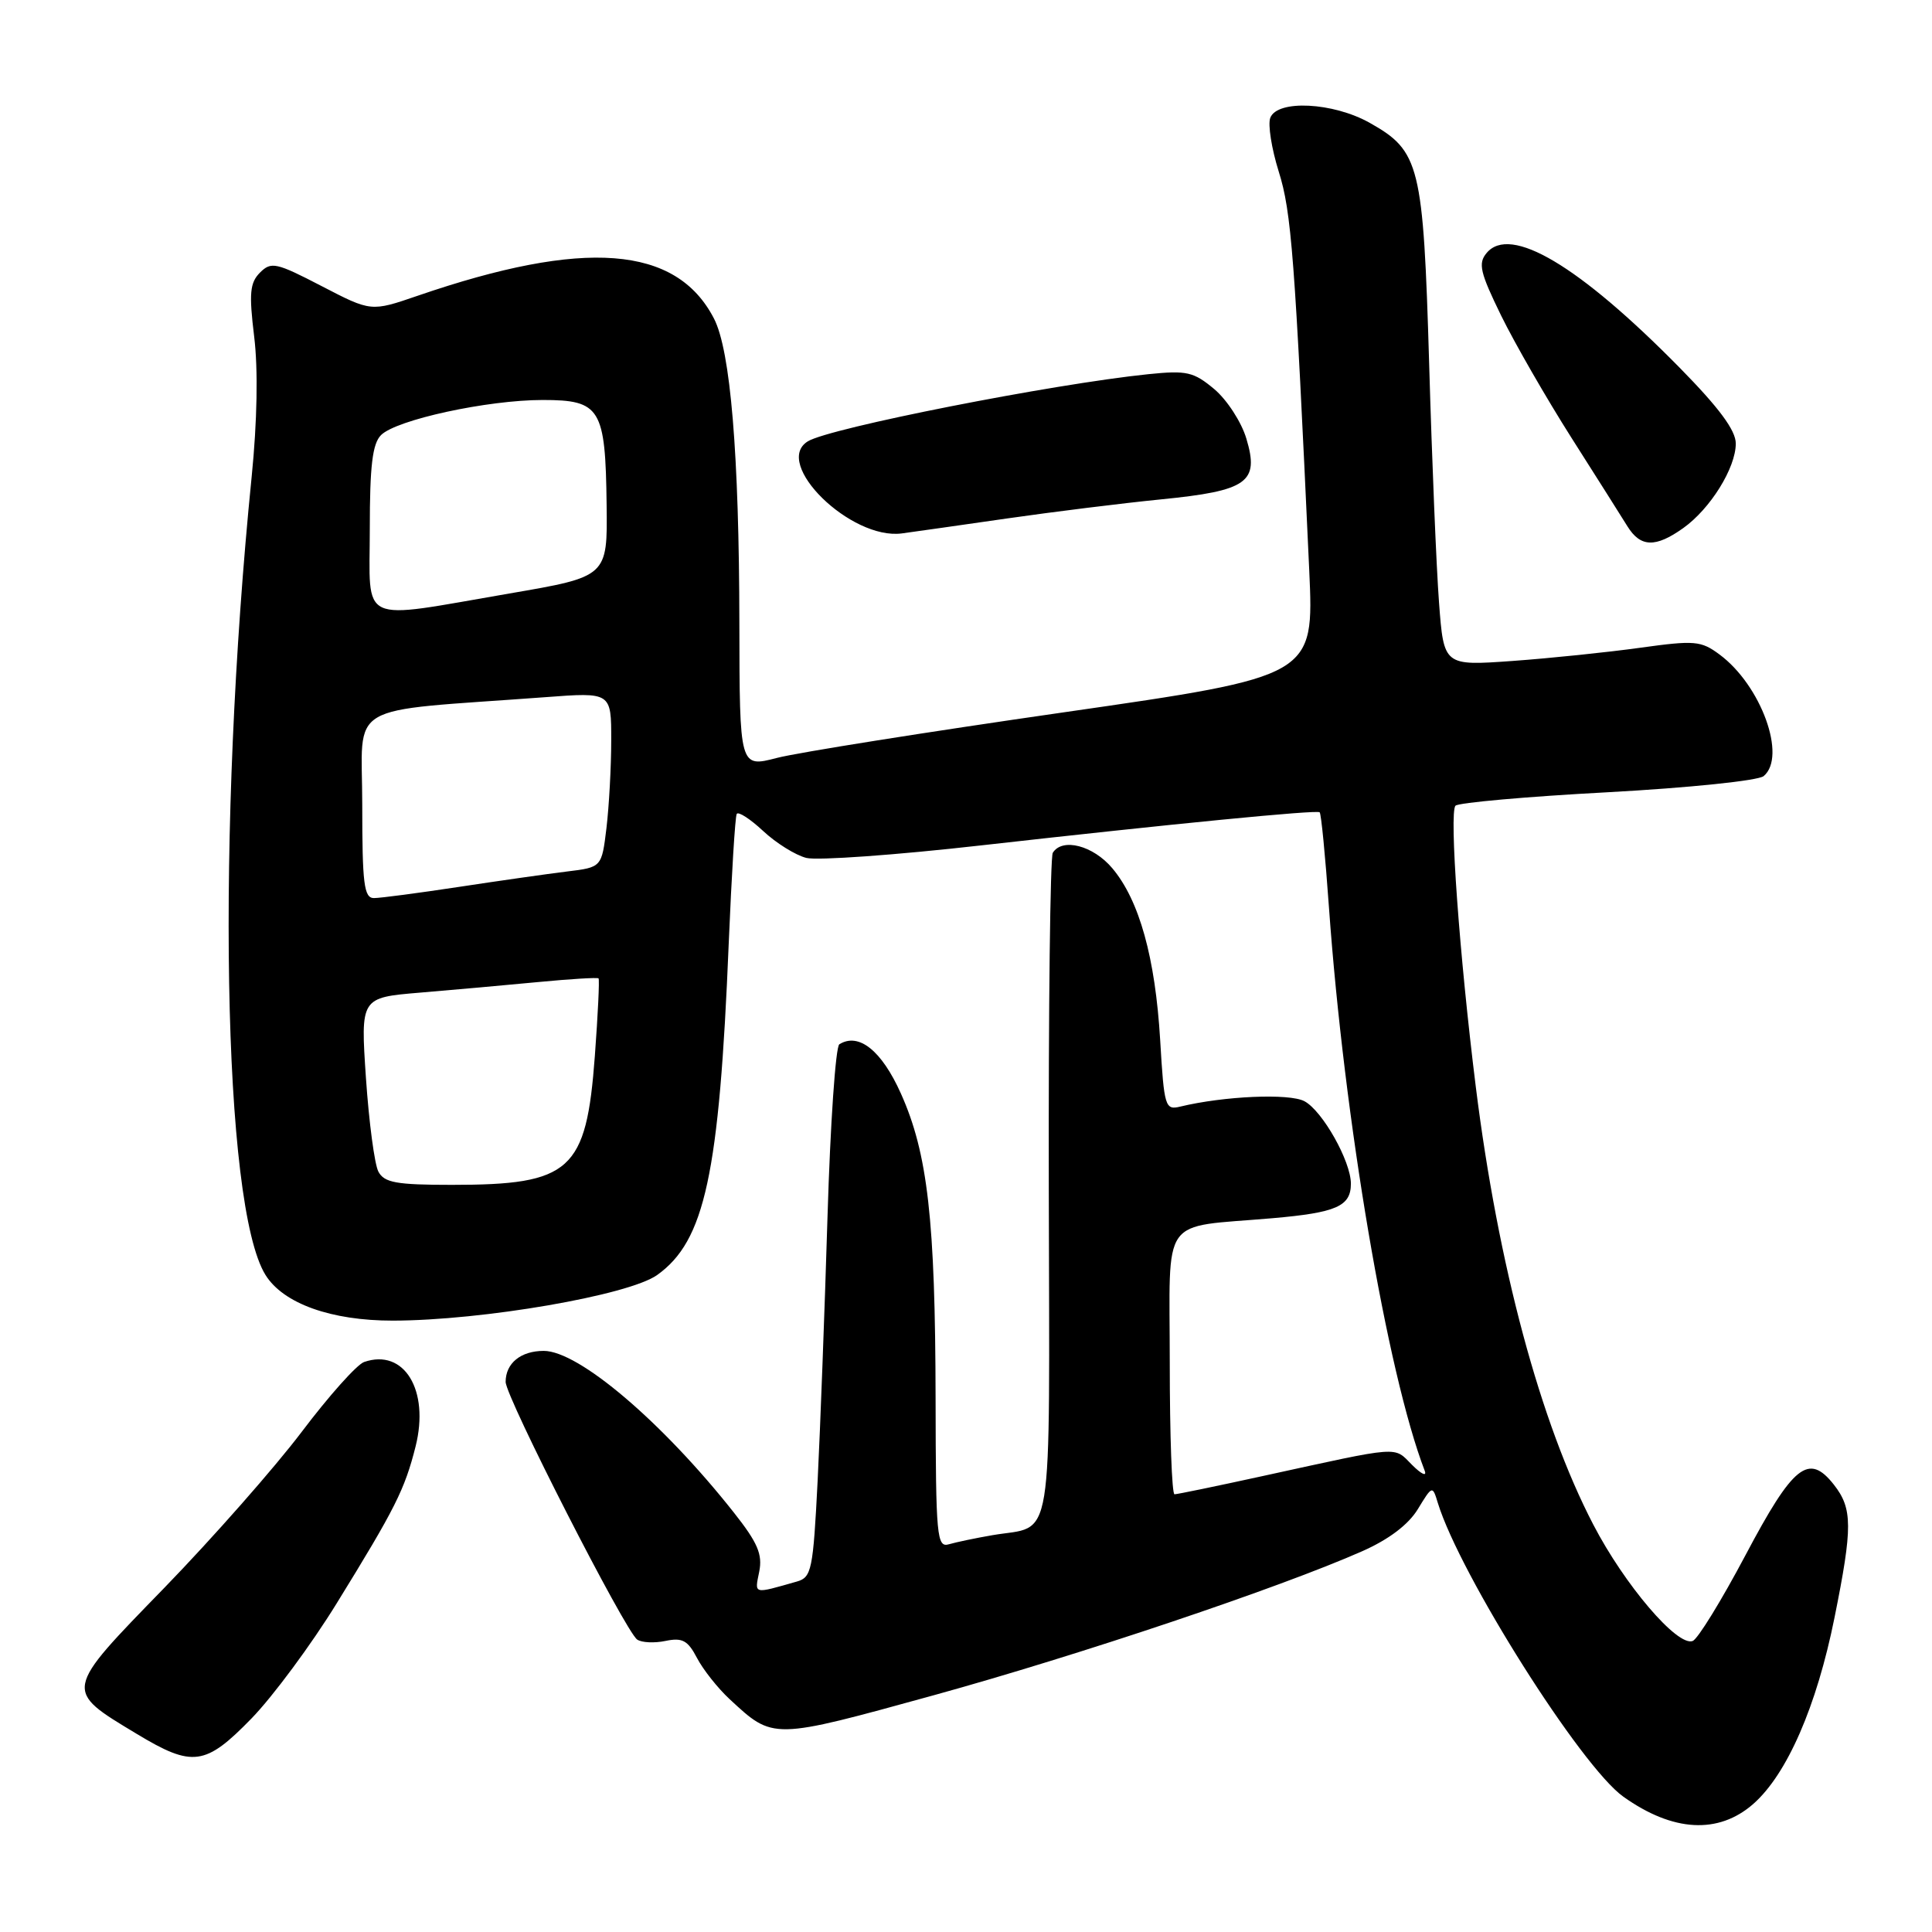 <?xml version="1.0" encoding="UTF-8" standalone="no"?>
<!DOCTYPE svg PUBLIC "-//W3C//DTD SVG 1.1//EN" "http://www.w3.org/Graphics/SVG/1.1/DTD/svg11.dtd" >
<svg xmlns="http://www.w3.org/2000/svg" xmlns:xlink="http://www.w3.org/1999/xlink" version="1.1" viewBox="0 0 256 256">
 <g >
 <path fill="currentColor"
d=" M 232.32 239.03 C 236.79 235.10 240.72 226.09 243.08 214.35 C 245.50 202.34 245.48 199.89 243.00 196.73 C 239.66 192.48 237.62 194.10 231.27 206.10 C 228.10 212.08 224.96 217.19 224.29 217.44 C 222.27 218.22 215.26 210.00 211.11 202.00 C 204.10 188.51 198.50 167.64 195.55 144.00 C 193.38 126.58 192.01 107.64 192.86 106.76 C 193.25 106.36 202.31 105.55 212.98 104.98 C 223.81 104.39 232.97 103.44 233.69 102.84 C 236.79 100.27 233.36 90.80 227.84 86.72 C 225.39 84.90 224.55 84.83 217.34 85.83 C 213.03 86.43 205.41 87.22 200.41 87.58 C 191.31 88.23 191.31 88.23 190.68 79.87 C 190.33 75.27 189.74 61.01 189.37 48.18 C 188.59 21.86 188.14 20.01 181.50 16.28 C 176.65 13.55 169.25 13.18 168.32 15.61 C 167.98 16.49 168.49 19.70 169.44 22.74 C 171.12 28.07 171.57 33.97 173.48 75.56 C 174.12 89.61 174.12 89.61 141.00 94.38 C 122.78 97.00 105.66 99.72 102.94 100.43 C 98.00 101.71 98.00 101.71 97.97 82.60 C 97.94 60.17 96.80 46.44 94.60 42.20 C 89.60 32.53 77.43 31.60 55.34 39.19 C 49.17 41.31 49.17 41.31 42.62 37.91 C 36.59 34.78 35.93 34.64 34.45 36.12 C 33.11 37.47 32.98 38.86 33.68 44.61 C 34.21 48.93 34.08 55.84 33.35 63.13 C 28.63 110.10 29.49 159.77 35.18 168.94 C 37.54 172.73 43.88 175.00 52.07 174.99 C 63.94 174.97 83.30 171.63 87.07 168.95 C 93.40 164.44 95.31 155.62 96.56 125.00 C 96.94 115.92 97.41 108.21 97.62 107.85 C 97.83 107.49 99.40 108.51 101.12 110.11 C 102.83 111.71 105.41 113.32 106.85 113.68 C 108.29 114.04 118.70 113.30 129.99 112.02 C 155.46 109.15 174.39 107.30 174.86 107.63 C 175.06 107.77 175.61 113.42 176.09 120.19 C 178.10 148.34 183.80 181.90 188.78 194.88 C 189.09 195.69 188.34 195.34 187.11 194.11 C 184.62 191.62 185.88 191.53 167.38 195.57 C 161.26 196.91 155.98 198.00 155.63 198.00 C 155.28 198.00 155.00 190.18 155.00 180.62 C 155.00 160.69 153.55 162.73 168.60 161.42 C 177.09 160.68 179.00 159.84 179.00 156.84 C 179.00 153.88 175.24 147.20 172.85 145.92 C 170.86 144.85 162.18 145.23 156.39 146.63 C 154.39 147.12 154.25 146.68 153.73 137.82 C 153.08 126.91 150.97 119.30 147.39 115.05 C 144.85 112.03 140.76 110.97 139.50 113.00 C 139.16 113.55 138.92 133.55 138.97 157.45 C 139.06 206.18 139.74 202.01 131.50 203.42 C 129.30 203.80 126.71 204.34 125.75 204.62 C 124.13 205.10 124.00 203.71 123.97 185.32 C 123.93 161.66 122.93 152.82 119.37 144.89 C 116.82 139.20 113.79 136.78 111.22 138.37 C 110.72 138.67 110.02 148.95 109.65 161.21 C 109.28 173.47 108.69 189.23 108.34 196.23 C 107.74 208.02 107.54 209.01 105.60 209.56 C 99.74 211.23 99.99 211.29 100.60 208.26 C 101.06 205.96 100.40 204.42 97.24 200.42 C 87.75 188.41 76.68 179.00 72.05 179.00 C 69.01 179.00 67.00 180.63 67.00 183.11 C 67.00 185.11 82.85 216.14 84.43 217.25 C 85.02 217.66 86.71 217.74 88.19 217.43 C 90.41 216.97 91.14 217.36 92.35 219.68 C 93.16 221.23 95.10 223.68 96.66 225.13 C 102.51 230.55 102.23 230.55 123.76 224.62 C 143.03 219.30 169.52 210.40 180.49 205.55 C 184.04 203.98 186.62 202.02 187.87 199.97 C 189.79 196.82 189.81 196.81 190.52 199.15 C 193.46 208.69 209.49 234.08 215.10 238.07 C 221.67 242.75 227.70 243.08 232.32 239.03 Z  M 33.34 227.69 C 36.18 224.76 41.26 217.90 44.62 212.44 C 52.38 199.86 53.63 197.37 55.07 191.65 C 56.94 184.20 53.55 178.64 48.25 180.47 C 47.29 180.80 43.58 184.96 40.00 189.70 C 36.42 194.44 28.22 203.75 21.78 210.39 C 8.37 224.18 8.42 223.90 18.12 229.75 C 25.53 234.22 27.21 233.99 33.34 227.69 Z  M 223.03 69.98 C 226.63 67.42 230.00 62.00 230.00 58.77 C 230.00 57.02 227.79 54.04 222.55 48.71 C 209.21 35.16 200.11 29.75 196.98 33.53 C 195.83 34.90 196.12 36.11 198.91 41.82 C 200.71 45.49 204.90 52.77 208.22 58.00 C 211.54 63.23 214.89 68.51 215.65 69.75 C 217.38 72.53 219.36 72.59 223.03 69.98 Z  M 133.50 68.69 C 139.55 67.82 148.71 66.68 153.84 66.17 C 165.32 65.03 166.89 63.91 165.15 58.12 C 164.50 55.93 162.59 52.99 160.91 51.57 C 158.16 49.27 157.26 49.06 152.17 49.58 C 139.49 50.88 109.89 56.71 107.04 58.48 C 102.33 61.39 112.74 71.58 119.50 70.68 C 121.15 70.46 127.45 69.56 133.50 68.69 Z  M 50.14 155.25 C 49.63 154.29 48.89 148.71 48.49 142.85 C 47.77 132.19 47.77 132.19 55.64 131.53 C 59.96 131.17 67.00 130.54 71.28 130.13 C 75.55 129.72 79.17 129.50 79.31 129.64 C 79.45 129.78 79.23 134.41 78.82 139.93 C 77.69 155.16 75.65 157.00 59.89 157.00 C 52.51 157.00 50.92 156.71 50.14 155.25 Z  M 48.00 106.63 C 48.00 92.78 45.28 94.38 72.25 92.38 C 81.00 91.72 81.00 91.72 80.99 98.11 C 80.99 101.63 80.70 106.84 80.36 109.71 C 79.73 114.92 79.73 114.92 75.12 115.48 C 72.58 115.79 66.13 116.71 60.80 117.52 C 55.46 118.33 50.40 119.00 49.55 119.00 C 48.23 119.00 48.00 117.12 48.00 106.63 Z  M 49.00 70.07 C 49.00 61.73 49.35 58.79 50.49 57.65 C 52.52 55.62 64.58 53.00 71.91 53.00 C 79.56 53.00 80.23 54.09 80.38 66.89 C 80.50 76.41 80.50 76.41 67.50 78.64 C 47.22 82.12 49.00 82.95 49.00 70.07 Z "/>
</g>
</svg>